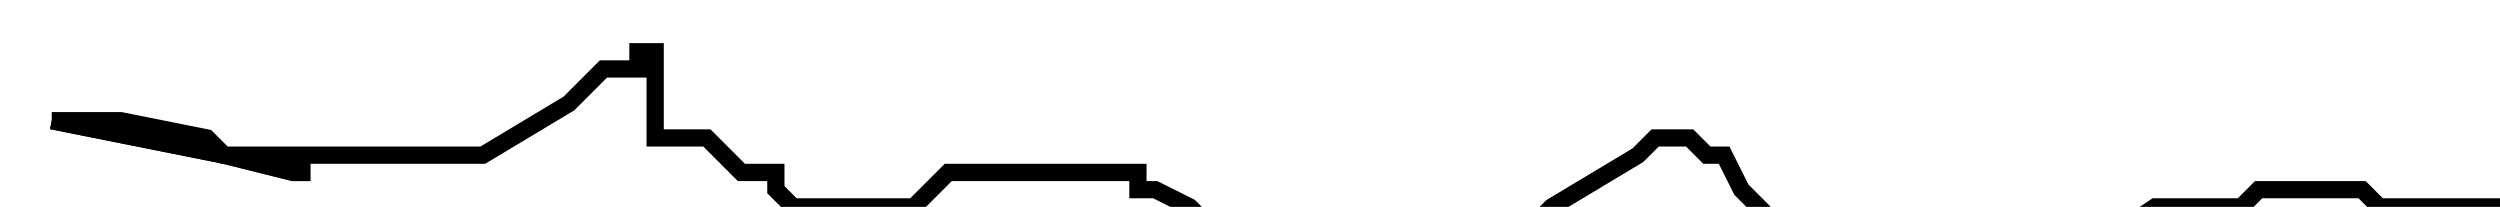 <?xml version="1.0" encoding="utf-8" ?>
<svg baseProfile="tiny" height="12" version="1.2" viewBox="-3 -3 145 12" width="145" xmlns="http://www.w3.org/2000/svg" xmlns:ev="http://www.w3.org/2001/xml-events" xmlns:xlink="http://www.w3.org/1999/xlink"><defs /><path d="M15 7 L14 7 L10 6 L0 4 " fill="none" stroke="black" /><path d="M15 7 L14 7 L10 6 L0 4 M0 4 L4 4 L9 5 L10 6 L12 6 L14 6 L16 6 L18 6 L20 6 L21 6 L22 6 L25 6 L30 3 L32 1 L34 1 L34 0 L35 0 L35 1 L35 3 L35 4 L35 5 L36 5 L37 5 L38 5 L39 6 L40 7 L41 7 L42 7 L42 8 L43 9 L44 9 L45 9 L46 9 L47 9 L48 9 L49 9 L50 9 L51 8 L52 7 L53 7 L55 7 L57 7 L59 7 L60 7 L62 7 L63 7 L63 8 L64 8 L66 9 L67 10 L68 10 L69 11 L71 11 L72 11 L72 12 L74 12 L75 12 L76 12 L77 12 L78 12 L79 12 L82 11 L83 11 L84 11 L85 11 L87 9 L92 6 L93 5 L94 5 L95 5 L96 6 L97 6 L98 8 L100 10 L102 11 L103 11 L104 11 L105 11 L107 11 L108 11 L109 11 L110 11 L112 11 L115 11 L116 11 L117 11 L118 11 L119 11 L122 9 L124 9 L125 9 L126 9 L127 9 L128 8 L129 8 L130 8 L131 8 L132 8 L133 8 L134 8 L135 9 L137 9 L138 9 L140 9 L141 9 L142 9 L143 9 L144 9 L145 9 " fill="none" stroke="black" /></svg>